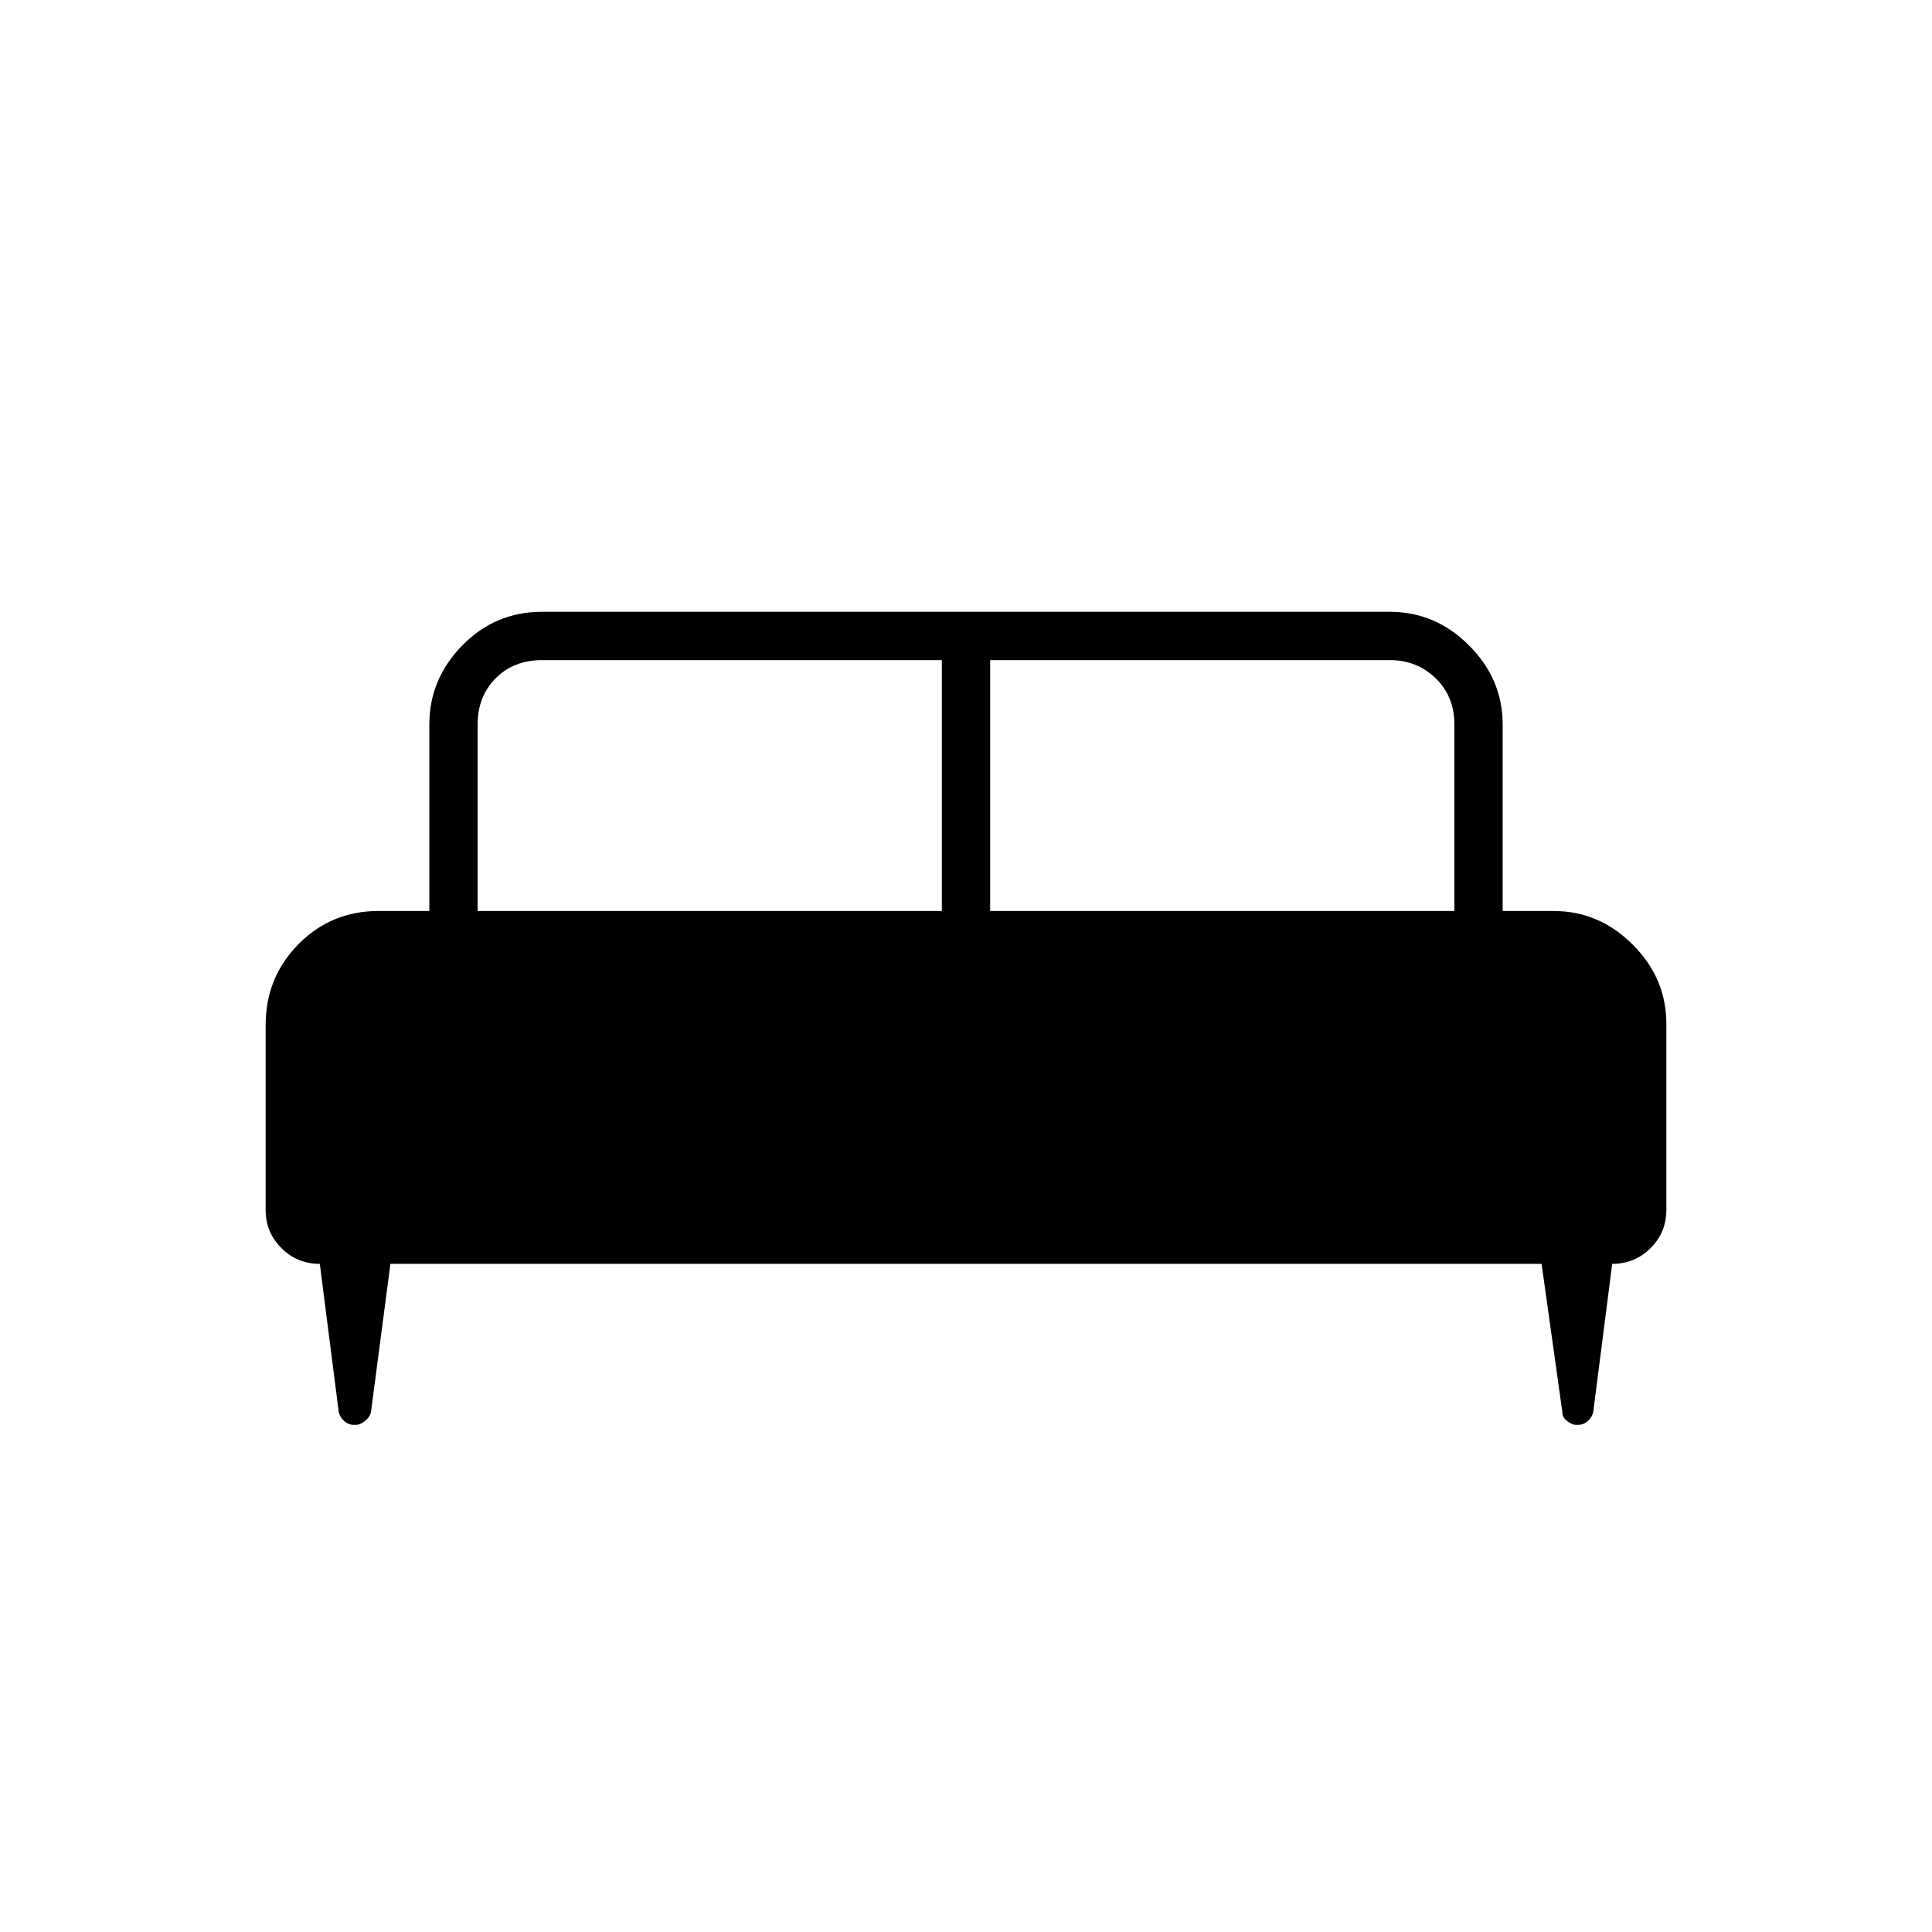 <svg xmlns="http://www.w3.org/2000/svg" height="40" viewBox="0 -960 960 960" width="40"><path d="M132-450.67q0-23.66 16.29-40.16 16.29-16.5 39.71-16.5h25.33V-600q0-22.58 16.38-39.29Q246.08-656 269.33-656h421.34q22.58 0 39.29 16.71T746.67-600v92.67H772q22.58 0 39.29 16.7Q828-473.92 828-451.33v92.66q0 11-7.83 18.84-7.84 7.83-19.08 7.83l-9.42 73.67q-.6 2.61-2.74 4.47-2.15 1.86-4.6 1.86H783q-1.78 0-4.26-1.86-2.48-1.86-2.41-4.47L766-332H194l-9.67 73.67q-.59 2.61-3.07 4.47Q178.78-252 177-252h-1.33q-2.45 0-4.6-1.86-2.14-1.86-2.74-4.47L158.91-332q-11.24 0-19.08-7.83-7.83-7.84-7.83-18.84v-92Zm360-56.66h230.67V-600q0-14-9.34-23-9.33-9-22.66-9H492v124.67Zm-254.67 0H468V-632H269.33q-14 0-23 9t-9 23v92.67Z"/></svg>